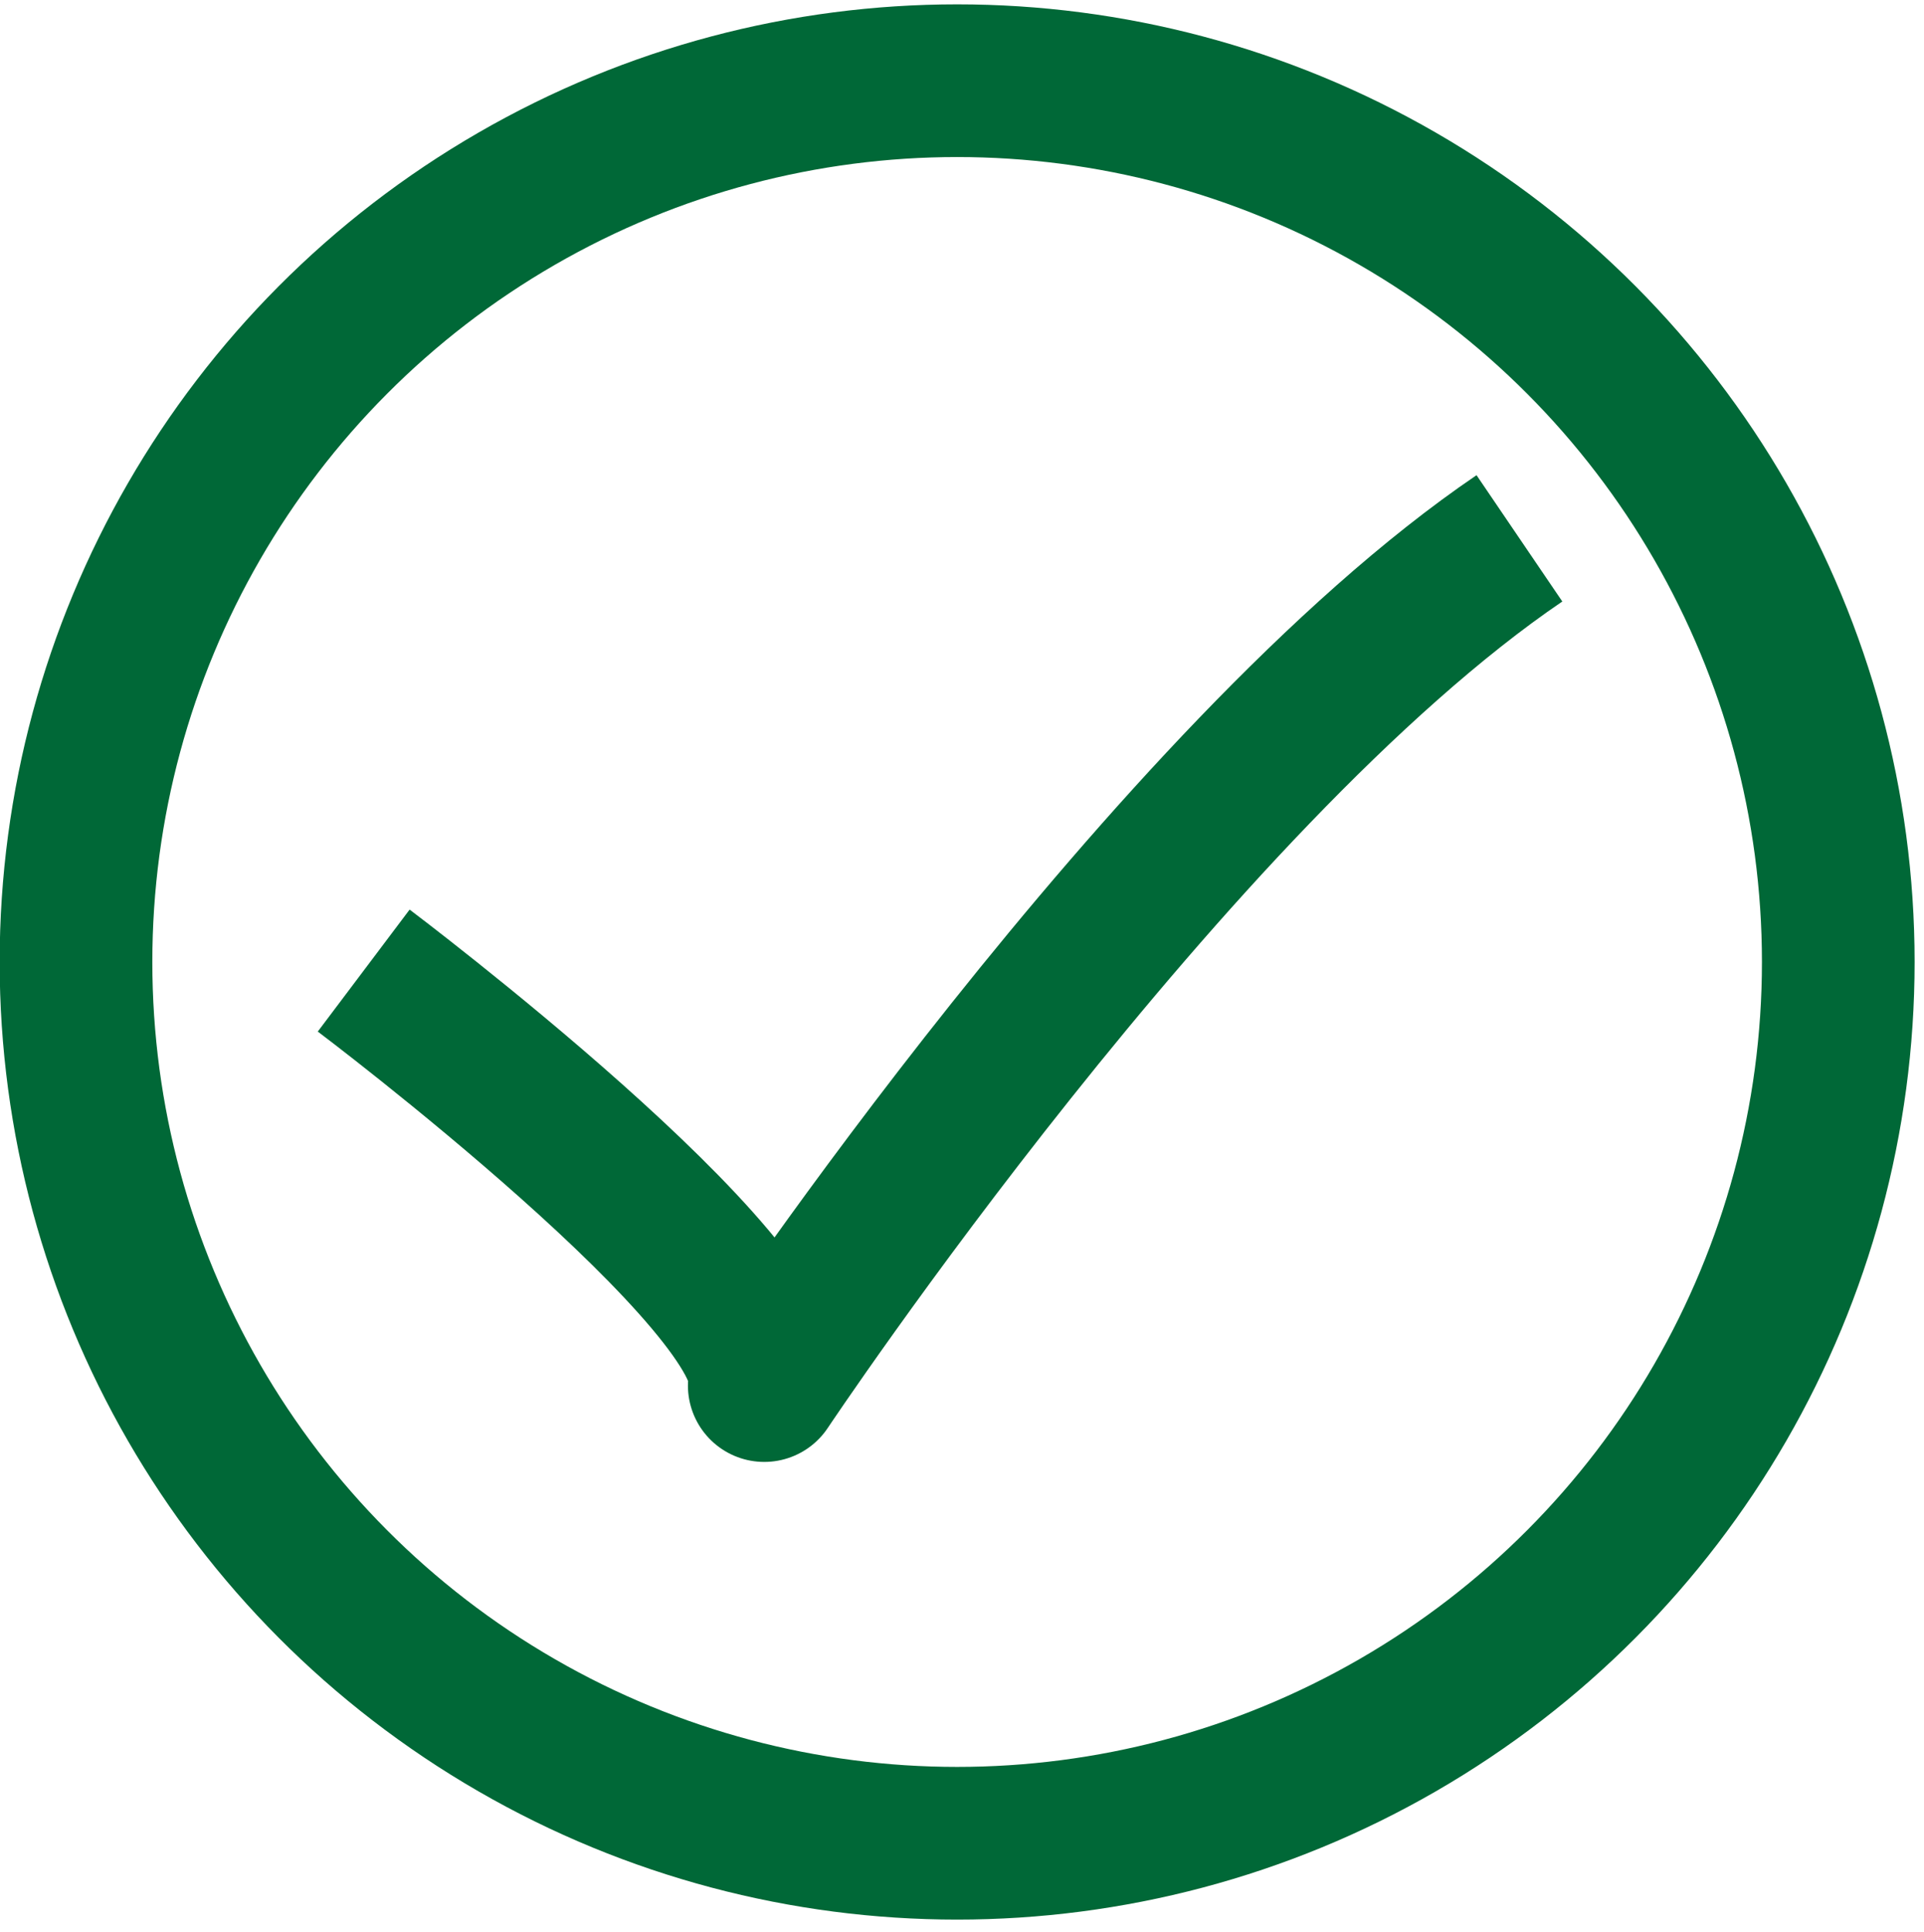<?xml version="1.0" encoding="UTF-8"?>
<svg id="Layer_1" data-name="Layer 1" xmlns="http://www.w3.org/2000/svg" viewBox="0 0 340.26 341.61">
  <defs>
    <style>
      .cls-1 {
        stroke-miterlimit: 10;
      }

      .cls-1, .cls-2 {
        fill: none;
        stroke: #006837;
        stroke-width: 27px;
      }

      .cls-2 {
        stroke-linejoin: round;
      }
    </style>
  </defs>
  <circle class="cls-1" cx="169.27" cy="170.1" r="155.83"/>
  <path class="cls-2" d="M64.32,171.62s74.32,55.96,70.84,73.38c0,0,72-108,133.55-149.81"/>
</svg>